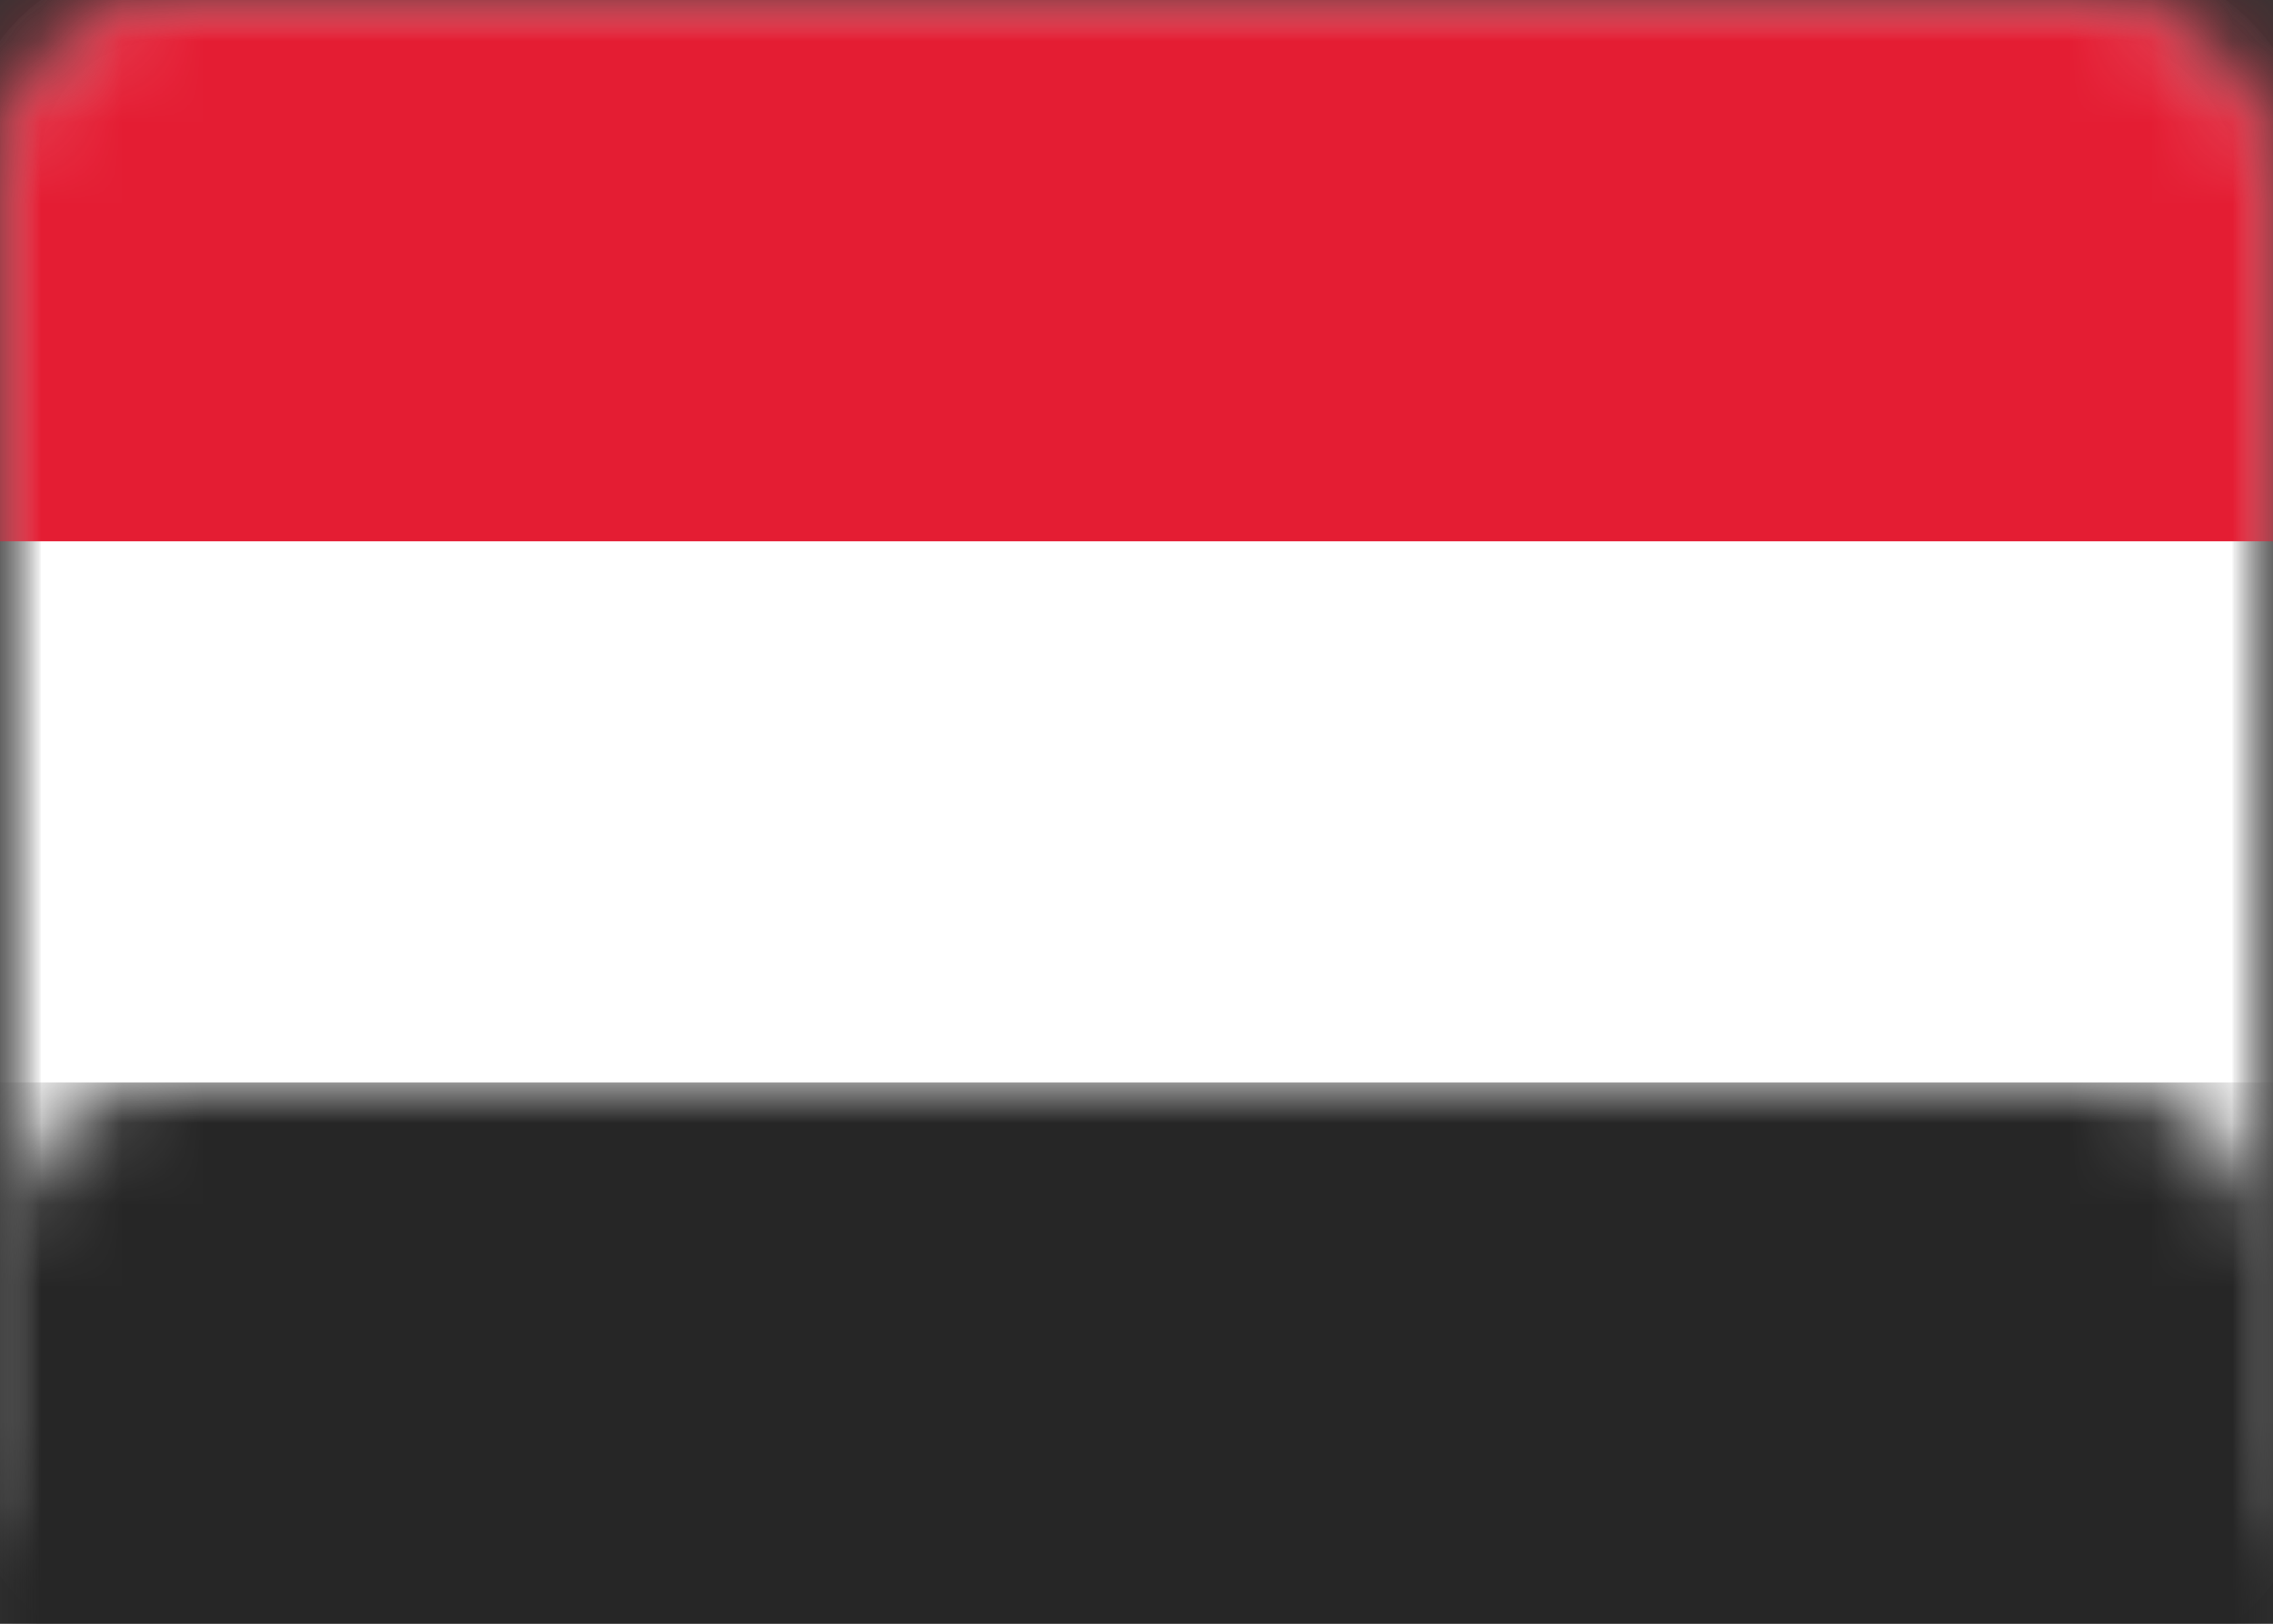 <?xml version="1.0" encoding="UTF-8"?>
<svg width="28px" height="20px" viewBox="0 0 28 20" version="1.1" xmlns="http://www.w3.org/2000/svg" xmlns:xlink="http://www.w3.org/1999/xlink">
    <rect x="0" y="0" width="28" height="20" fill="#333333" stroke="none"/>
    <!-- Generator: Sketch 42 (36781) - http://www.bohemiancoding.com/sketch -->
    <title>EG</title>
    <desc>Created with Sketch.</desc>
    <defs>
        <rect id="path-1" x="0" y="0" width="28" height="20" rx="2"></rect>
        <mask id="mask-2" maskContentUnits="userSpaceOnUse" maskUnits="objectBoundingBox" x="0" y="0" width="28" height="20" fill="white">
            <use xlink:href="#path-1"></use>
        </mask>
        <mask id="mask-4" maskContentUnits="userSpaceOnUse" maskUnits="objectBoundingBox" x="0" y="0" width="28" height="20" fill="white">
            <use xlink:href="#path-1"></use>
        </mask>
        <path d="M10.667,8.661 C10.667,8.296 10.963,8 11.333,8 L11.664,8 C11.849,8 12.066,8.133 12.148,8.296 L12.667,9.333 C12.667,9.333 13.399,8 14,8 C14.667,8 15.333,9.333 15.333,9.333 L15.852,8.296 C15.934,8.132 16.143,8 16.336,8 L16.667,8 C17.035,8 17.333,8.301 17.333,8.661 L17.333,11.339 C17.333,11.704 17.088,11.837 16.787,11.636 L15.333,10.667 L14.667,10.667 L14.667,11.333 C14.667,11.702 14.371,12 14,12 L14,12 C13.632,12 13.333,11.704 13.333,11.333 L13.333,10.667 L12.667,10.667 L11.213,11.636 C10.911,11.837 10.667,11.699 10.667,11.339 L10.667,8.661 Z" id="path-5"></path>
        <mask id="mask-6" maskContentUnits="userSpaceOnUse" maskUnits="objectBoundingBox" x="0" y="0" width="6.667" height="4" fill="white">
            <use xlink:href="#path-5"></use>
        </mask>
    </defs>
    <g id="Page-1" stroke="none" stroke-width="1" fill="none" fill-rule="evenodd">
        <g id="Flags" transform="translate(-76, -220)">
            <g id="EG" transform="translate(76, 220)">
                <mask id="mask-3" fill="white">
                    <use xlink:href="#path-1"></use>
                </mask>
                <g id="Mask" stroke="#F5F5F5" mask="url(#mask-2)" fill="#FFFFFF">
                    <use mask="url(#mask-4)" xlink:href="#path-1"></use>
                </g>
                <rect id="Rectangle-2" fill="#E41D33" mask="url(#mask-3)" x="0" y="0" width="28" height="6.667"></rect>
                <rect id="Rectangle-2" fill="#262626" mask="url(#mask-3)" x="0" y="13.333" width="28" height="6.667"></rect>
                <g id="Rectangle-129" mask="url(#mask-3)" stroke="#C6A846" stroke-width="1.333" fill="#F4B32E" fill-opacity="0.25">
                    <use mask="url(#mask-6)" xlink:href="#path-5"></use>
                </g>
            </g>
        </g>
    </g>
</svg>